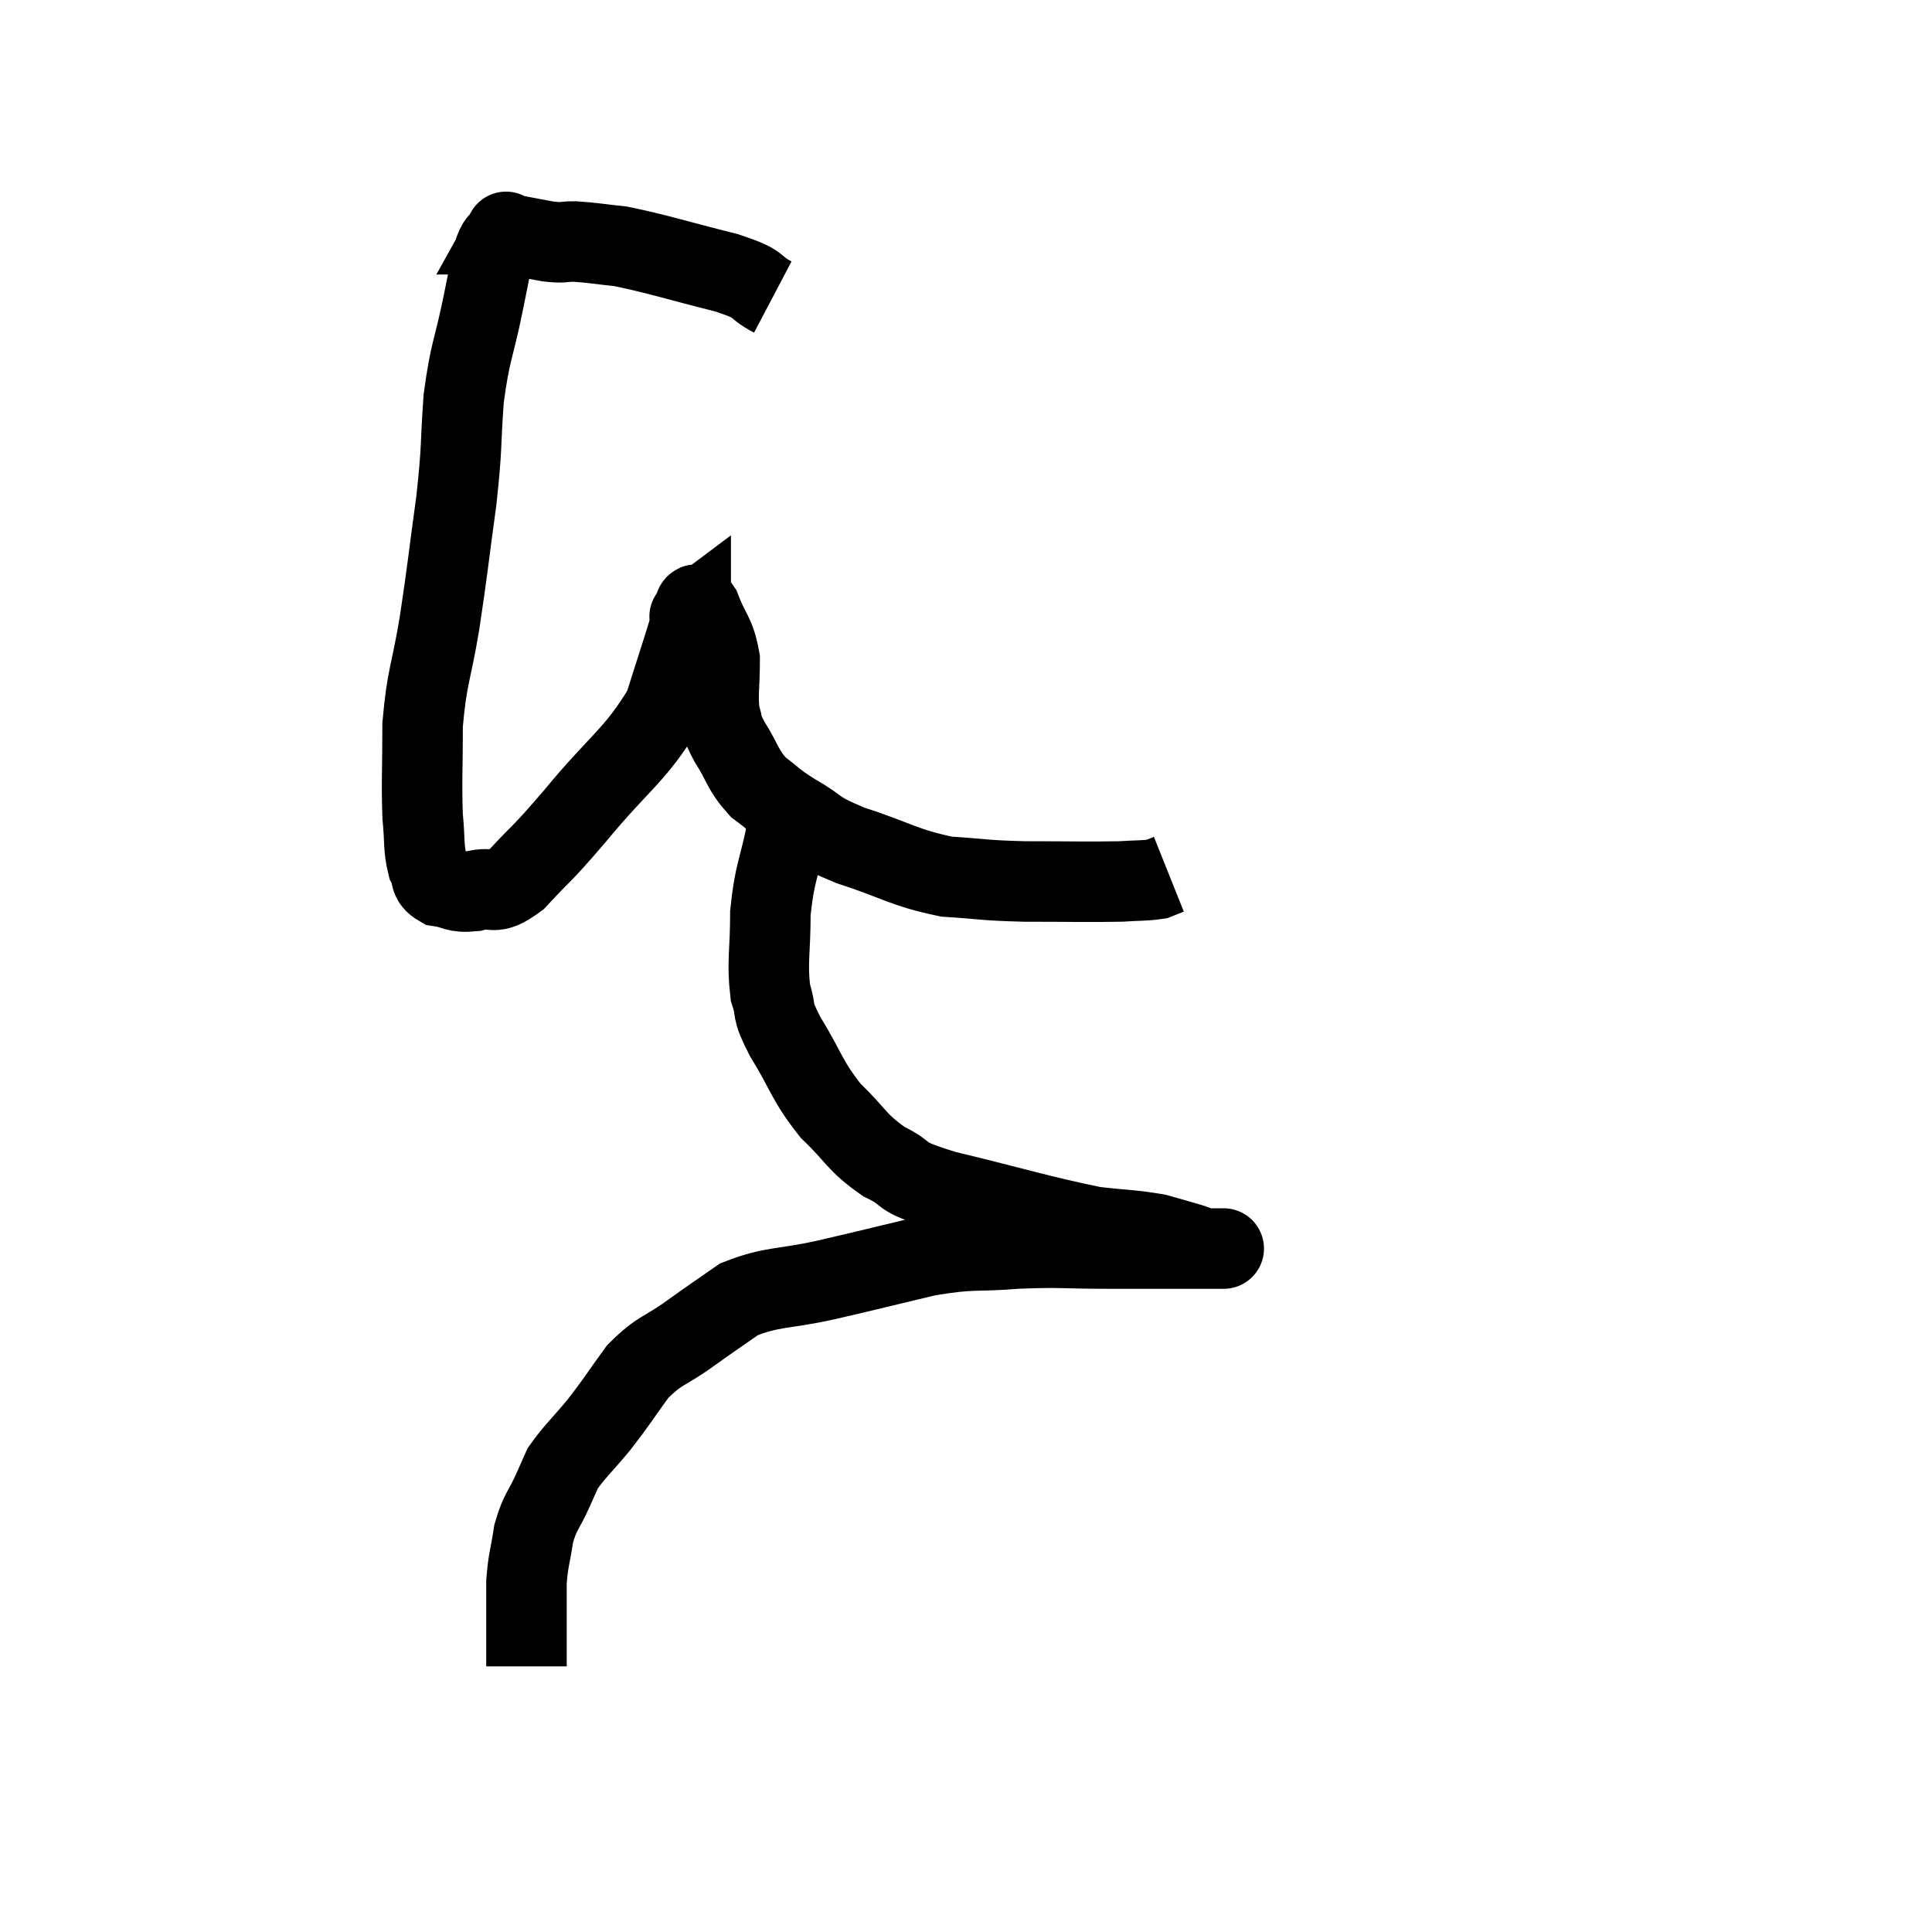 <svg width="48" height="48" viewBox="0 0 48 48" xmlns="http://www.w3.org/2000/svg"><path d="M 19.2 7.38 C 18.63 7.08, 19.005 7.095, 18.06 6.78 C 16.74 6.45, 16.365 6.315, 15.42 6.12 C 14.85 6.06, 14.73 6.03, 14.28 6 C 13.95 6, 14.025 6.045, 13.62 6 C 13.14 5.91, 12.9 5.865, 12.66 5.82 C 12.66 5.82, 12.69 5.82, 12.66 5.82 C 12.6 5.82, 12.57 5.82, 12.54 5.82 C 12.54 5.82, 12.615 5.685, 12.54 5.82 C 12.39 6.09, 12.375 5.925, 12.24 6.36 C 12.12 6.96, 12.18 6.675, 12 7.56 C 11.76 8.73, 11.685 8.685, 11.52 9.9 C 11.43 11.16, 11.49 11.025, 11.34 12.42 C 11.13 13.95, 11.13 14.085, 10.92 15.48 C 10.71 16.74, 10.605 16.8, 10.5 18 C 10.5 19.14, 10.47 19.41, 10.5 20.28 C 10.56 20.88, 10.515 21.045, 10.62 21.48 C 10.77 21.75, 10.635 21.855, 10.92 22.02 C 11.34 22.08, 11.28 22.185, 11.76 22.14 C 12.3 21.99, 12.21 22.305, 12.84 21.84 C 13.56 21.06, 13.365 21.345, 14.28 20.28 C 15.39 18.93, 15.78 18.78, 16.5 17.58 C 16.83 16.53, 16.995 16.05, 17.16 15.48 C 17.16 15.39, 17.16 15.345, 17.16 15.3 C 17.16 15.3, 17.16 15.3, 17.16 15.3 C 17.16 15.3, 17.1 15.345, 17.16 15.3 C 17.28 15.21, 17.22 14.85, 17.4 15.12 C 17.64 15.75, 17.76 15.72, 17.88 16.38 C 17.88 17.07, 17.82 17.25, 17.88 17.76 C 18 18.09, 17.88 17.97, 18.12 18.42 C 18.48 18.99, 18.435 19.11, 18.84 19.56 C 19.29 19.89, 19.17 19.86, 19.74 20.22 C 20.43 20.61, 20.175 20.61, 21.12 21 C 22.32 21.39, 22.44 21.555, 23.52 21.78 C 24.48 21.84, 24.36 21.87, 25.44 21.9 C 26.64 21.9, 27.015 21.915, 27.84 21.9 C 28.29 21.87, 28.44 21.885, 28.74 21.84 C 28.89 21.78, 28.965 21.75, 29.04 21.72 L 29.04 21.72" fill="none" stroke="black" stroke-width="2"></path><path d="M 19.68 19.74 C 19.62 20.16, 19.695 19.845, 19.56 20.58 C 19.35 21.63, 19.245 21.66, 19.14 22.68 C 19.14 23.67, 19.05 23.895, 19.14 24.66 C 19.32 25.2, 19.125 25.005, 19.5 25.74 C 20.07 26.67, 20.025 26.82, 20.64 27.6 C 21.3 28.23, 21.255 28.365, 21.96 28.86 C 22.71 29.22, 22.155 29.175, 23.46 29.58 C 25.32 30.03, 25.86 30.21, 27.18 30.48 C 27.96 30.57, 28.14 30.555, 28.74 30.66 C 29.16 30.78, 29.28 30.81, 29.58 30.9 C 29.76 30.96, 29.805 30.99, 29.94 31.02 C 30.03 31.02, 30.075 31.02, 30.12 31.02 C 30.12 31.02, 30.765 31.02, 30.12 31.02 C 28.83 31.02, 28.755 31.02, 27.54 31.02 C 26.4 31.02, 26.385 30.975, 25.26 31.02 C 24.15 31.11, 24.225 31.005, 23.04 31.2 C 21.78 31.5, 21.69 31.53, 20.52 31.8 C 19.44 32.04, 19.2 31.95, 18.36 32.28 C 17.76 32.7, 17.79 32.67, 17.16 33.12 C 16.5 33.6, 16.41 33.51, 15.84 34.08 C 15.36 34.74, 15.345 34.8, 14.88 35.4 C 14.43 35.94, 14.265 36.075, 13.98 36.48 C 13.86 36.75, 13.92 36.615, 13.74 37.02 C 13.5 37.56, 13.425 37.53, 13.26 38.1 C 13.17 38.7, 13.125 38.73, 13.08 39.3 C 13.08 39.84, 13.08 39.975, 13.08 40.38 C 13.08 40.65, 13.08 40.665, 13.08 40.92 C 13.08 41.16, 13.08 41.28, 13.08 41.4 C 13.08 41.4, 13.08 41.4, 13.08 41.4 L 13.08 41.4" fill="none" stroke="black" stroke-width="2"></path></svg>
